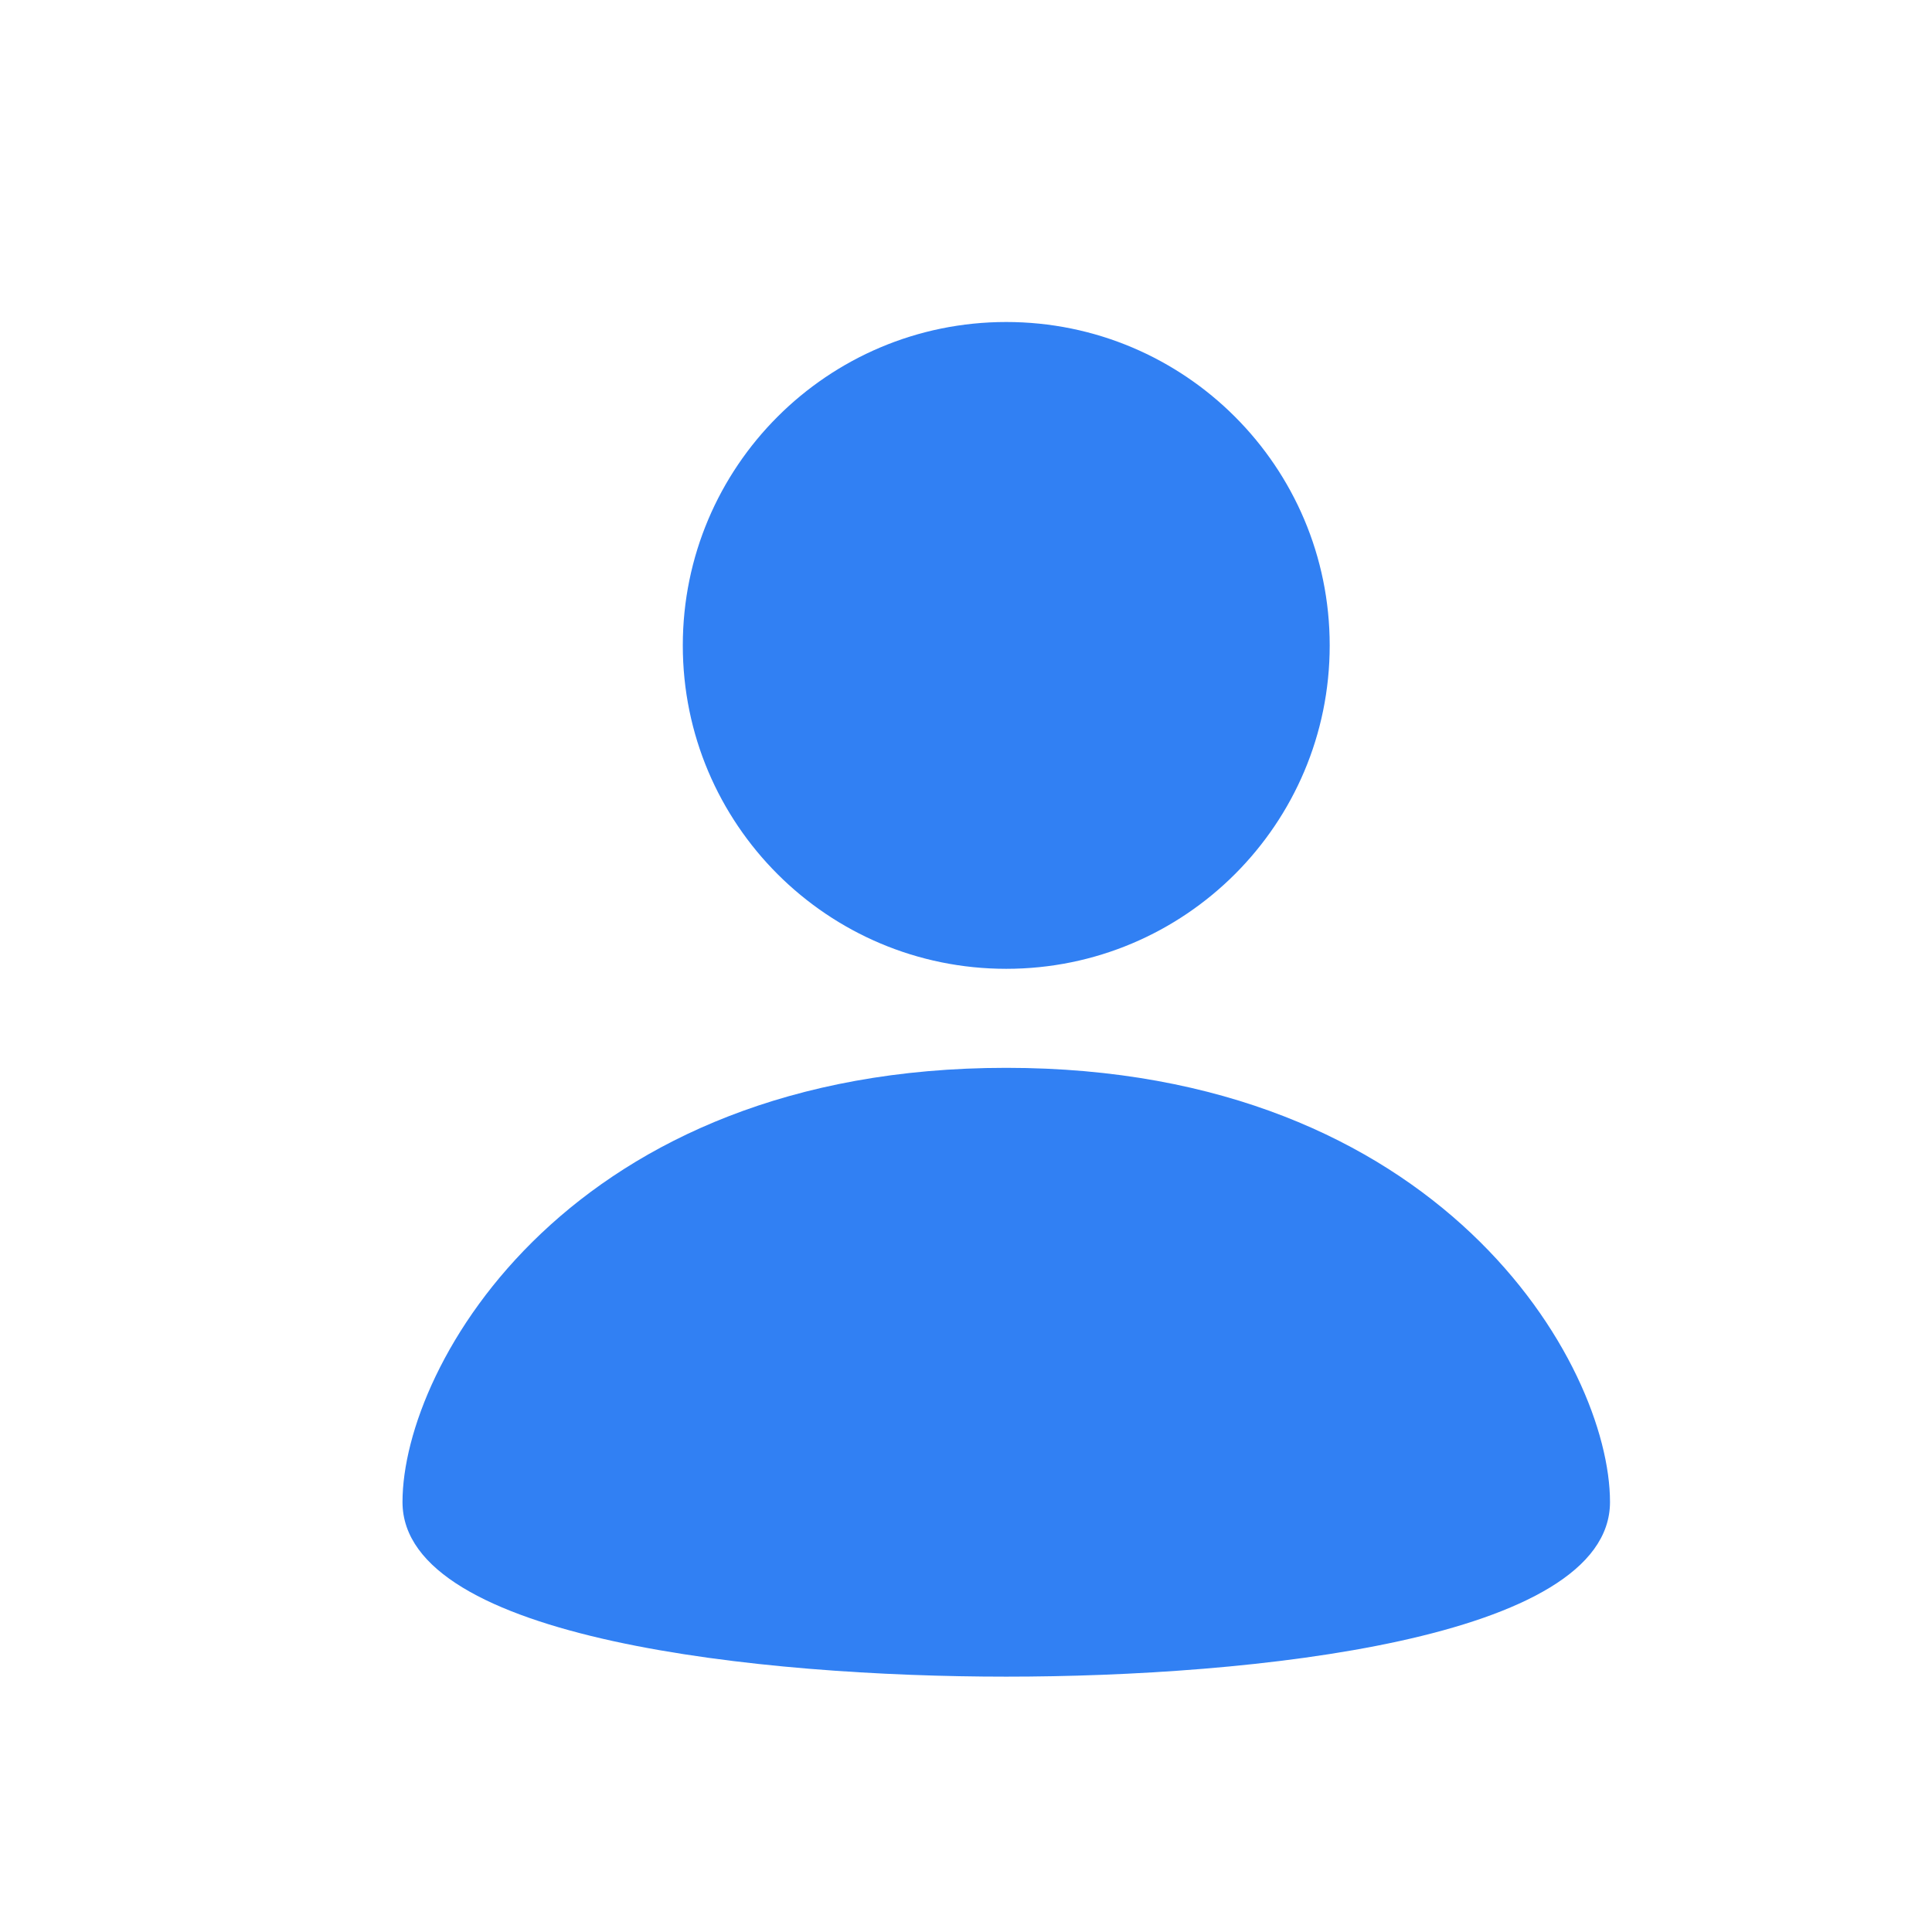 <svg width="24" height="24" viewBox="0 0 24 24" fill="none" xmlns="http://www.w3.org/2000/svg">
<path d="M12.5 12.035C14.719 12.035 16.518 10.237 16.518 8.018C16.518 5.799 14.719 4 12.5 4C10.281 4 8.482 5.799 8.482 8.018C8.482 10.237 10.281 12.035 12.5 12.035Z" fill="#3180F3"/>
<path d="M12.5 13.265C7.1 13.265 5 16.947 5 18.659C5 20.372 9.471 20.828 12.5 20.828C15.529 20.828 20 20.372 20 18.659C20 16.947 17.9 13.265 12.5 13.265Z" fill="#3180F3"/>
</svg>
